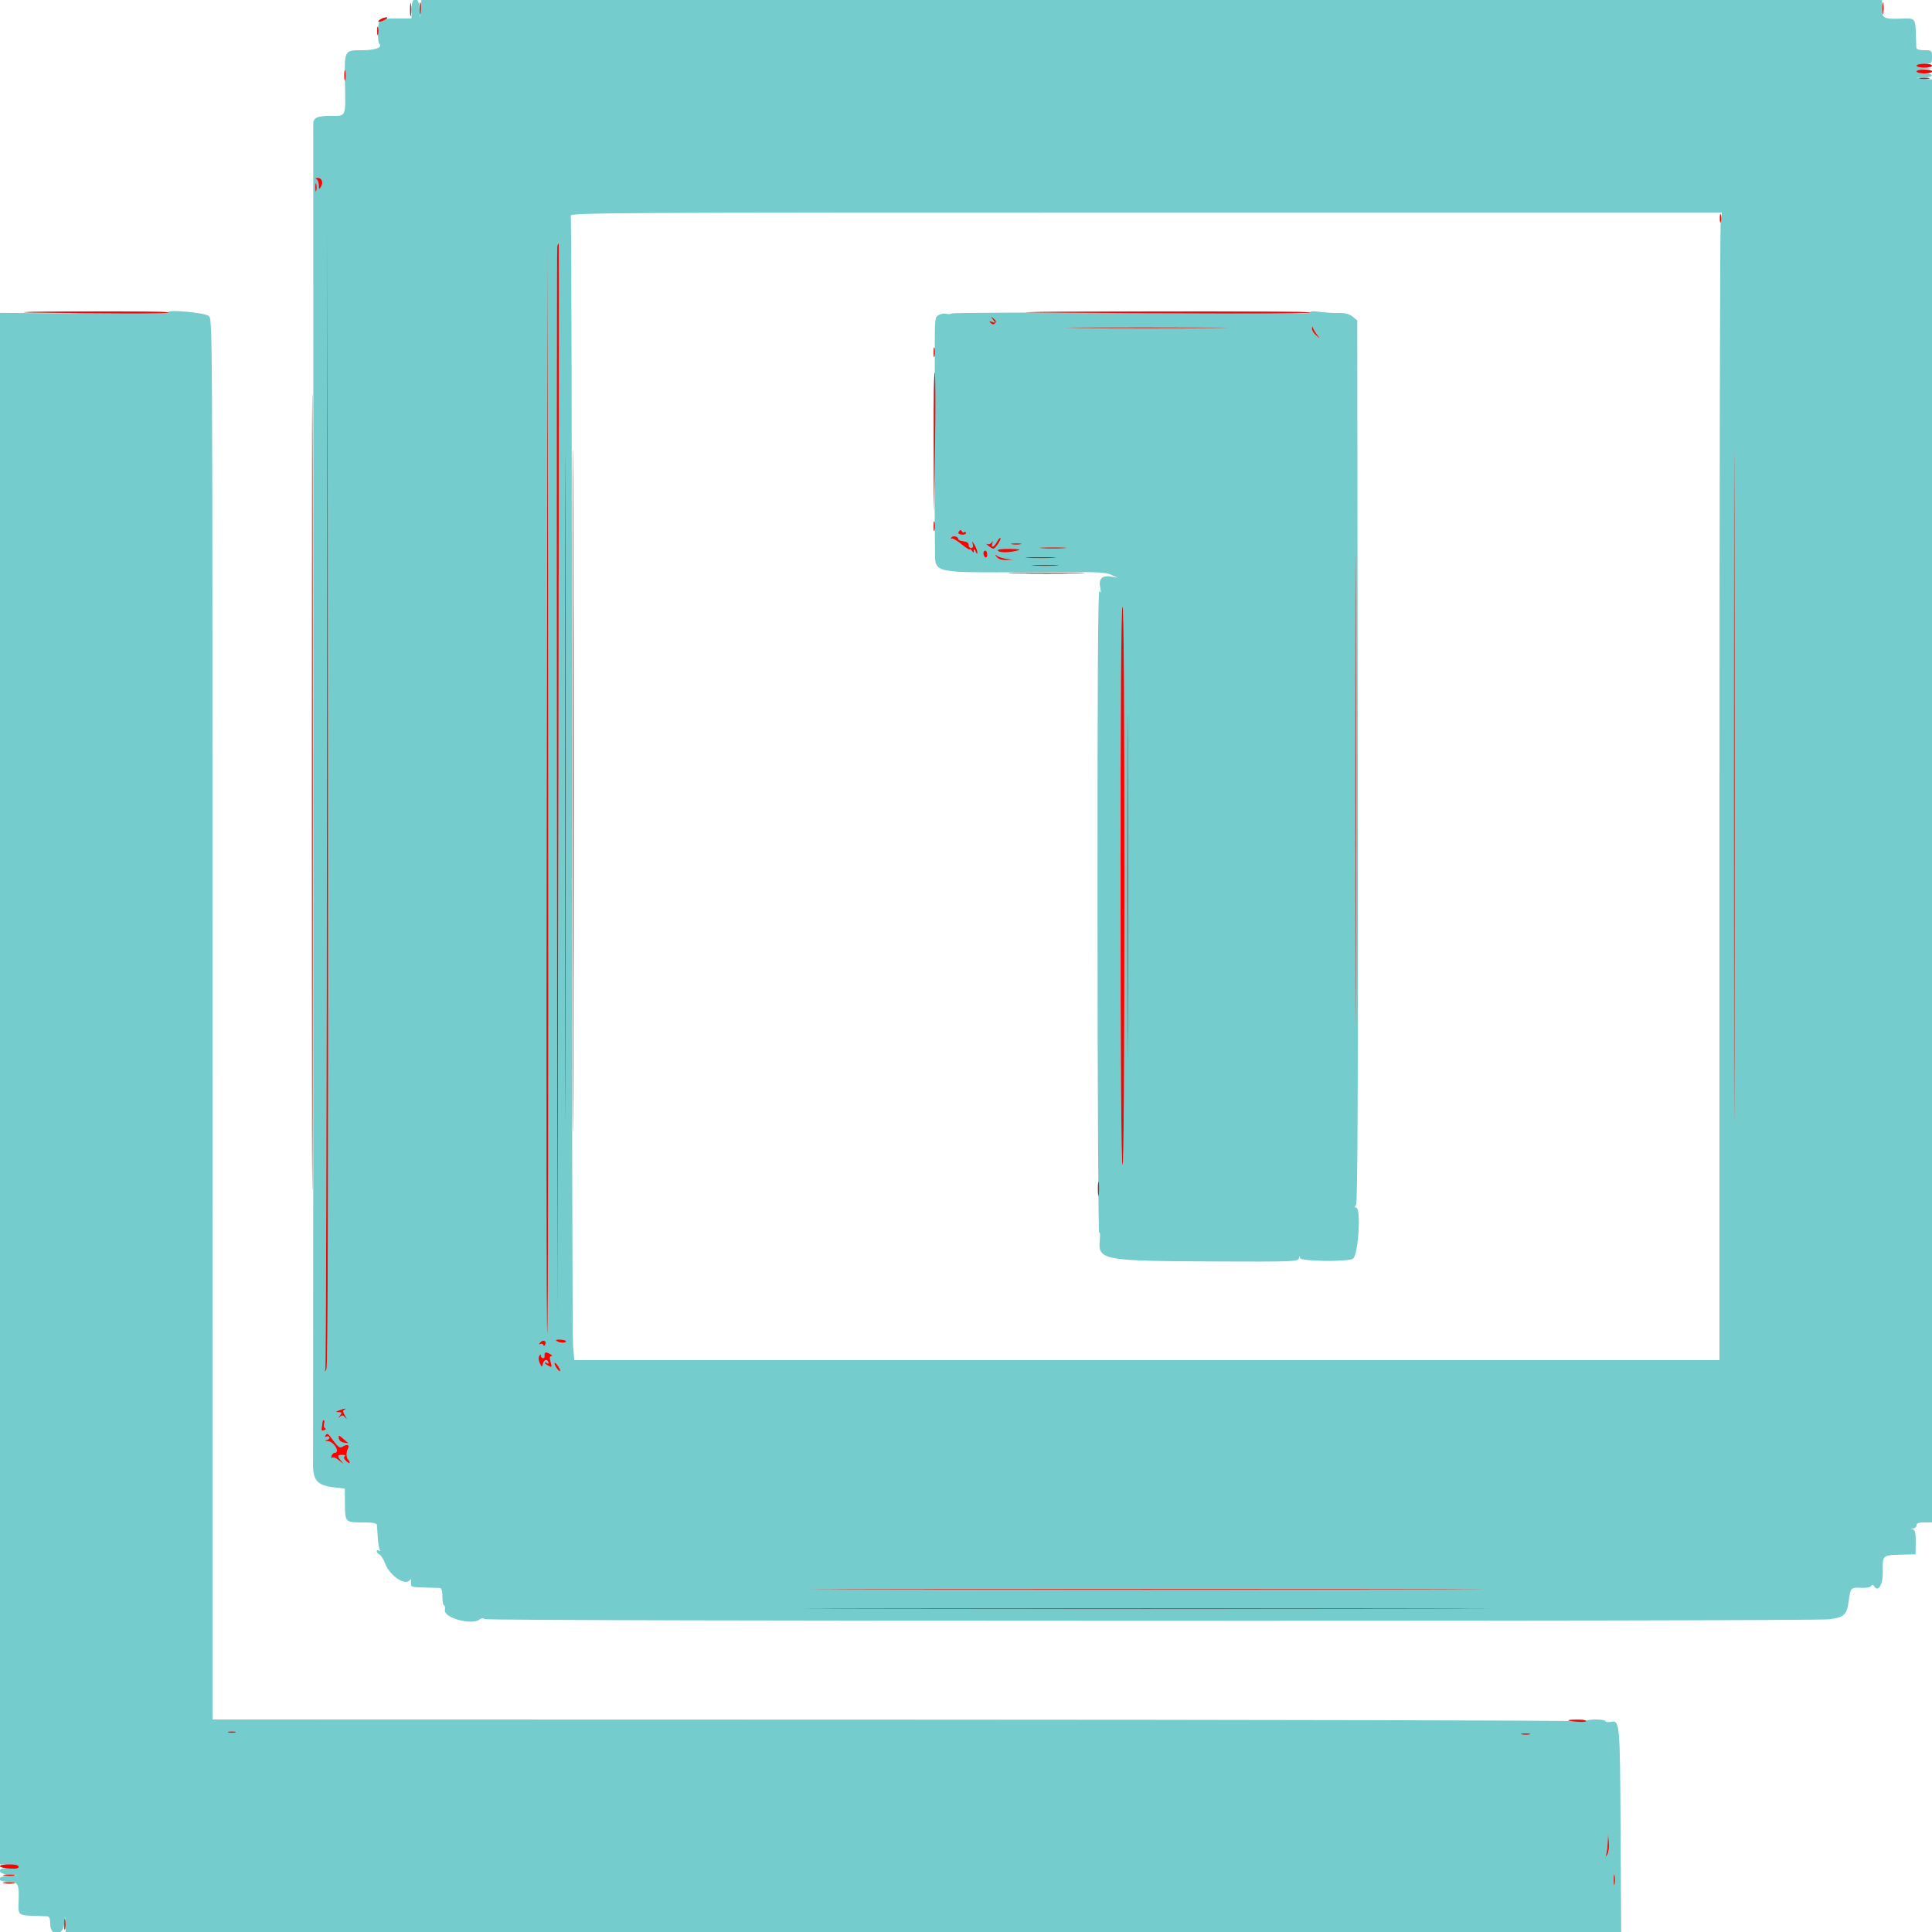 <svg id="svg" version="1.1" xmlns="http://www.w3.org/2000/svg" xmlns:xlink="http://www.w3.org/1999/xlink" width="400" height="400" viewBox="0, 0, 400,400"><g id="svgg"><path id="path0" d="M85.200 1.913 L 85.200 3.827 82.033 3.813 C 80.137 3.805,78.893 3.960,78.933 4.200 C 78.970 4.420,78.817 4.569,78.592 4.531 C 78.155 4.457,78.110 8.643,78.543 9.076 C 79.285 9.818,77.712 10.400,74.965 10.400 C 71.256 10.400,71.296 10.323,71.424 17.200 C 71.557 24.377,71.723 24.000,68.422 24.000 C 65.570 24.000,64.823 24.380,64.854 25.818 C 64.897 27.831,64.861 301.184,64.818 302.498 C 64.686 306.462,65.538 307.522,69.196 307.946 L 71.392 308.200 71.410 311.200 C 71.433 315.161,71.468 315.200,75.024 315.200 C 77.116 315.200,78.012 315.349,78.042 315.700 C 78.065 315.975,78.140 317.138,78.209 318.285 C 78.278 319.432,78.467 320.585,78.629 320.847 C 78.815 321.148,78.753 321.218,78.462 321.038 C 78.208 320.881,78.000 320.949,78.000 321.189 C 78.000 321.429,78.250 321.721,78.555 321.838 C 78.861 321.955,79.407 322.828,79.770 323.777 C 80.738 326.311,84.006 328.442,84.875 327.105 C 85.084 326.783,85.166 326.962,85.101 327.600 C 85.003 328.575,85.070 328.602,87.800 328.674 C 89.340 328.715,90.825 328.760,91.100 328.774 C 91.422 328.791,91.600 329.440,91.600 330.600 C 91.600 331.590,91.755 332.400,91.945 332.400 C 92.134 332.400,92.210 332.816,92.112 333.324 C 91.799 334.961,97.741 336.577,99.304 335.279 C 99.638 335.003,100.039 334.980,100.413 335.218 C 101.129 335.673,375.029 335.707,378.714 335.253 C 381.799 334.873,382.369 334.339,382.759 331.460 C 383.135 328.690,383.194 328.629,385.374 328.742 C 386.362 328.793,387.256 328.632,387.416 328.374 C 387.627 328.032,387.777 328.039,387.999 328.399 C 388.848 329.772,389.860 328.106,389.811 325.416 C 389.748 321.980,389.740 321.988,393.432 321.887 L 396.600 321.800 396.629 319.316 C 396.651 317.378,396.519 316.794,396.029 316.662 C 395.516 316.524,395.529 316.484,396.100 316.446 C 396.485 316.421,396.800 316.130,396.800 315.800 C 396.800 315.367,397.244 315.200,398.400 315.200 L 400.000 315.200 400.000 165.823 L 400.000 16.446 398.300 16.293 L 396.600 16.140 398.300 16.070 C 400.456 15.981,400.546 15.200,398.400 15.200 C 396.267 15.200,396.346 14.487,398.500 14.293 L 400.200 14.140 398.500 14.070 C 396.344 13.981,396.254 13.200,398.400 13.200 C 399.962 13.200,400.000 13.167,400.000 11.800 C 400.000 10.433,399.962 10.400,398.400 10.400 C 397.410 10.400,396.783 10.209,396.756 9.900 C 396.732 9.625,396.687 8.320,396.656 7.000 C 396.582 3.893,396.446 3.735,393.923 3.842 C 390.038 4.007,389.600 3.796,389.600 1.768 L 389.600 0.000 238.422 0.000 L 87.244 0.000 87.094 1.900 L 86.944 3.800 86.872 1.900 C 86.764 -0.960,85.200 -0.947,85.200 1.913 M66.646 37.376 C 66.768 37.692,66.677 38.277,66.446 38.676 C 66.074 39.314,66.023 39.274,66.012 38.333 C 66.005 37.747,65.775 37.176,65.500 37.065 C 65.206 36.946,65.294 36.850,65.713 36.832 C 66.104 36.814,66.525 37.059,66.646 37.376 M65.476 39.500 C 65.375 39.885,65.293 39.570,65.293 38.800 C 65.293 38.030,65.375 37.715,65.476 38.100 C 65.576 38.485,65.576 39.115,65.476 39.500 M356.254 45.856 C 356.114 46.877,356.000 100.337,356.000 164.656 L 356.000 281.600 237.457 281.600 L 118.915 281.600 118.651 278.759 C 118.506 277.197,118.396 224.038,118.407 160.627 C 118.418 97.217,118.311 45.035,118.171 44.668 C 117.932 44.045,125.966 44.000,237.212 44.000 L 356.509 44.000 356.254 45.856 M67.570 283.534 C 67.185 284.129,67.164 284.122,67.370 283.467 C 67.496 283.064,67.645 229.064,67.699 163.467 L 67.799 44.200 67.900 163.534 C 67.972 248.271,67.876 283.062,67.570 283.534 M113.301 276.059 C 113.135 276.225,113.090 225.474,113.200 163.280 L 113.400 50.200 113.501 162.979 C 113.556 225.008,113.466 275.894,113.301 276.059 M115.600 162.700 L 115.400 275.000 115.298 163.200 C 115.206 63.214,115.250 50.400,115.687 50.400 C 115.749 50.400,115.710 100.935,115.600 162.700 M117.100 218.900 C 117.043 249.755,116.997 224.510,116.997 162.800 C 116.997 101.090,117.043 75.845,117.100 106.700 C 117.157 137.555,117.157 188.045,117.100 218.900 M359.100 218.900 C 359.043 249.755,358.997 224.510,358.997 162.800 C 358.997 101.090,359.043 75.845,359.100 106.700 C 359.157 137.555,359.157 188.045,359.100 218.900 M34.899 64.637 C 35.033 64.853,28.021 64.956,17.562 64.892 L 0.000 64.784 0.000 225.392 L 0.000 386.000 1.933 386.000 C 3.213 386.000,3.867 386.169,3.867 386.500 C 3.868 386.850,3.288 386.958,1.934 386.861 C 0.398 386.751,0.000 386.850,0.000 387.339 C 0.000 387.787,0.520 387.997,1.900 388.106 L 3.800 388.256 1.900 388.328 C -0.725 388.427,-0.846 389.600,1.768 389.600 C 3.796 389.600,4.007 390.038,3.842 393.923 C 3.736 396.429,3.896 396.571,6.900 396.644 C 8.165 396.675,9.470 396.723,9.800 396.750 C 10.225 396.785,10.400 397.267,10.400 398.400 C 10.400 400.972,13.075 400.880,13.307 398.300 L 13.460 396.600 13.530 398.300 L 13.600 400.000 174.626 400.000 L 335.653 400.000 335.526 378.861 C 335.390 356.043,335.397 356.116,333.324 356.512 C 332.816 356.610,332.400 356.534,332.400 356.345 C 332.400 356.155,331.500 356.000,330.400 356.000 C 329.300 356.000,328.400 356.144,328.400 356.321 C 328.400 356.498,327.365 356.513,326.100 356.355 C 324.835 356.197,260.845 356.052,183.900 356.034 L 44.000 356.000 43.993 214.300 C 43.986 61.510,44.013 66.241,43.168 65.397 C 42.525 64.754,34.516 64.018,34.899 64.637 M197.061 64.891 C 196.808 65.051,196.292 65.086,195.915 64.969 C 195.538 64.852,194.869 64.949,194.428 65.185 C 193.546 65.657,193.540 65.704,193.536 72.600 C 193.535 75.020,193.523 83.390,193.511 91.200 C 193.490 103.672,193.504 108.139,193.580 114.584 C 193.628 118.630,193.431 118.591,212.800 118.454 C 226.513 118.357,228.785 118.426,230.000 118.975 L 231.400 119.607 229.974 119.373 C 228.148 119.073,227.425 119.838,227.789 121.684 C 227.984 122.671,227.943 122.850,227.624 122.400 C 227.324 121.976,227.207 141.442,227.225 188.783 C 227.239 225.624,227.394 255.533,227.570 255.249 C 227.745 254.965,227.805 255.604,227.703 256.670 C 227.294 260.924,228.108 261.077,251.667 261.172 C 267.799 261.237,268.744 261.201,268.920 260.520 C 269.072 259.935,269.116 259.922,269.154 260.451 C 269.203 261.143,278.548 261.302,280.061 260.636 C 281.220 260.125,281.877 250.000,280.751 250.000 C 280.422 250.000,280.423 249.854,280.756 249.453 C 281.093 249.047,281.183 225.273,281.105 157.618 L 281.000 66.329 280.035 65.548 C 279.363 65.004,278.512 64.781,277.235 64.813 C 276.226 64.839,274.427 64.728,273.237 64.567 C 271.963 64.394,271.167 64.423,271.300 64.637 C 271.432 64.849,269.500 64.960,266.663 64.903 C 253.720 64.646,197.466 64.636,197.061 64.891 M206.017 66.943 C 205.728 67.232,205.447 67.206,205.100 66.856 C 204.699 66.452,204.758 66.412,205.400 66.651 C 206.139 66.927,206.154 66.891,205.600 66.175 C 205.042 65.454,205.050 65.439,205.717 65.963 C 206.214 66.354,206.306 66.654,206.017 66.943 M251.129 67.900 C 243.720 67.961,231.480 67.961,223.929 67.900 C 216.378 67.839,222.440 67.789,237.400 67.789 C 252.360 67.789,258.538 67.839,251.129 67.900 M272.752 69.400 C 273.394 70.193,273.392 70.194,272.500 69.438 C 272.005 69.019,271.614 68.389,271.632 68.038 C 271.658 67.496,271.697 67.491,271.884 68.000 C 272.005 68.330,272.396 68.960,272.752 69.400 M280.700 202.900 C 280.643 224.515,280.596 206.830,280.596 163.600 C 280.596 120.370,280.643 102.685,280.700 124.300 C 280.757 145.915,280.757 181.285,280.700 202.900 M199.634 110.179 C 199.835 110.055,200.000 110.132,200.000 110.352 C 200.000 110.571,199.640 110.723,199.200 110.690 C 198.367 110.627,198.194 110.339,198.692 109.842 C 198.852 109.681,199.047 109.742,199.126 109.977 C 199.204 110.213,199.433 110.303,199.634 110.179 M198.400 111.616 C 198.400 111.798,198.895 112.004,199.500 112.073 C 200.208 112.155,200.584 112.425,200.556 112.833 C 200.531 113.182,200.759 113.467,201.061 113.467 C 201.423 113.467,201.536 113.182,201.389 112.633 C 201.208 111.957,201.280 111.988,201.769 112.800 C 202.101 113.350,202.365 114.070,202.358 114.400 C 202.349 114.790,202.223 114.719,202.000 114.200 C 201.768 113.661,201.645 113.596,201.622 114.000 C 201.592 114.533,201.545 114.533,201.200 114.000 C 200.987 113.670,200.809 113.557,200.806 113.748 C 200.803 113.940,200.013 113.452,199.051 112.663 C 198.090 111.875,197.161 111.359,196.987 111.515 C 196.814 111.672,196.796 111.583,196.949 111.317 C 197.240 110.810,198.400 111.049,198.400 111.616 M206.645 112.588 C 205.869 113.771,205.621 113.817,204.576 112.970 C 204.149 112.624,204.045 112.467,204.345 112.622 C 204.644 112.776,205.066 112.654,205.282 112.351 C 205.587 111.924,205.625 111.958,205.450 112.500 C 205.111 113.554,205.790 113.340,206.400 112.201 C 206.694 111.651,207.019 111.285,207.121 111.388 C 207.224 111.491,207.010 112.031,206.645 112.588 M211.300 112.682 C 210.805 112.778,209.995 112.778,209.500 112.682 C 209.005 112.587,209.410 112.509,210.400 112.509 C 211.390 112.509,211.795 112.587,211.300 112.682 M220.300 113.496 C 219.035 113.575,216.965 113.575,215.700 113.496 C 214.435 113.416,215.470 113.351,218.000 113.351 C 220.530 113.351,221.565 113.416,220.300 113.496 M210.600 114.000 C 208.816 114.454,206.881 114.454,206.600 114.000 C 206.443 113.747,207.351 113.617,209.076 113.647 C 211.174 113.684,211.524 113.765,210.600 114.000 M204.400 114.824 C 204.400 115.277,204.220 115.536,204.000 115.400 C 203.780 115.264,203.600 114.893,203.600 114.576 C 203.600 114.259,203.780 114.000,204.000 114.000 C 204.220 114.000,204.400 114.371,204.400 114.824 M208.402 115.703 L 209.800 115.872 208.349 115.936 C 207.385 115.979,206.714 115.765,206.349 115.300 C 205.871 114.690,205.878 114.660,206.402 115.067 C 206.732 115.324,207.632 115.611,208.402 115.703 M218.117 115.496 C 216.751 115.574,214.411 115.574,212.917 115.497 C 211.422 115.420,212.540 115.356,215.400 115.355 C 218.260 115.355,219.482 115.418,218.117 115.496 M218.700 117.096 C 217.435 117.175,215.365 117.175,214.100 117.096 C 212.835 117.016,213.870 116.951,216.400 116.951 C 218.930 116.951,219.965 117.016,218.700 117.096 M232.794 183.700 C 232.790 221.358,232.651 241.589,232.400 241.200 C 231.858 240.361,231.858 125.600,232.400 125.600 C 232.665 125.600,232.798 145.229,232.794 183.700 M233.500 212.269 C 233.442 228.291,233.395 215.300,233.395 183.400 C 233.395 151.500,233.442 138.391,233.500 154.269 C 233.558 170.146,233.558 196.246,233.500 212.269 M117.199 277.700 C 117.200 278.104,115.930 278.070,115.267 277.650 C 114.915 277.426,115.152 277.326,115.966 277.356 C 116.644 277.380,117.199 277.535,117.199 277.700 M112.914 278.280 C 112.749 278.709,112.594 278.782,112.492 278.477 C 112.404 278.212,112.139 278.114,111.904 278.259 C 111.651 278.416,111.593 278.335,111.762 278.062 C 112.225 277.313,113.213 277.500,112.914 278.280 M114.000 280.400 C 114.353 280.628,114.406 280.790,114.128 280.794 C 113.794 280.798,113.756 281.151,114.000 281.999 C 114.316 283.102,114.282 283.165,113.572 282.785 C 113.147 282.558,112.800 282.278,112.800 282.162 C 112.800 282.047,113.003 282.078,113.252 282.232 C 113.511 282.392,113.635 282.304,113.542 282.026 C 113.289 281.268,112.621 281.467,112.400 282.366 C 112.209 283.142,112.180 283.136,111.754 282.225 C 111.497 281.675,111.452 281.044,111.648 280.736 C 111.901 280.336,111.989 280.327,111.994 280.700 C 111.997 280.975,112.180 281.200,112.400 281.200 C 112.620 281.200,112.779 281.065,112.753 280.900 C 112.600 279.935,113.020 279.767,114.000 280.400 M115.975 283.800 C 115.975 284.020,115.710 283.851,115.387 283.424 C 115.064 282.996,114.800 282.467,114.800 282.247 C 114.800 282.027,115.064 282.196,115.387 282.624 C 115.710 283.051,115.975 283.580,115.975 283.800 M71.310 291.861 C 70.941 292.011,70.976 292.323,71.453 293.130 C 71.890 293.871,71.907 293.989,71.508 293.514 C 71.050 292.969,70.820 292.928,70.385 293.314 C 69.925 293.723,69.922 293.689,70.368 293.100 C 70.826 292.495,70.797 292.396,70.149 292.372 C 69.320 292.341,70.530 291.652,71.400 291.660 C 71.620 291.662,71.580 291.752,71.310 291.861 M67.089 294.781 C 66.977 295.210,67.082 295.627,67.322 295.707 C 67.563 295.788,67.471 295.964,67.119 296.099 C 66.667 296.272,66.517 296.147,66.609 295.672 C 66.680 295.303,66.753 294.775,66.769 294.500 C 66.786 294.225,66.911 294.000,67.047 294.000 C 67.182 294.000,67.201 294.351,67.089 294.781 M69.087 298.372 C 69.948 299.543,70.391 299.851,70.822 299.578 C 71.841 298.933,72.474 299.115,72.039 299.927 C 71.624 300.702,71.663 301.797,72.122 302.255 C 72.275 302.408,72.400 302.683,72.400 302.867 C 72.400 303.050,72.075 302.885,71.678 302.500 C 71.206 302.043,71.102 301.698,71.378 301.506 C 71.613 301.343,71.401 301.210,70.900 301.206 C 69.818 301.199,69.777 301.471,70.697 302.569 C 71.240 303.216,71.158 303.191,70.327 302.458 C 69.740 301.940,69.068 301.634,68.834 301.779 C 68.574 301.939,68.502 301.800,68.647 301.421 C 68.778 301.079,69.046 300.800,69.243 300.800 C 70.534 300.800,69.155 298.429,67.820 298.354 C 67.138 298.315,67.119 298.276,67.705 298.123 C 68.093 298.022,68.305 297.770,68.177 297.563 C 68.049 297.356,67.749 297.308,67.511 297.455 C 67.251 297.615,67.191 297.537,67.362 297.262 C 67.768 296.605,67.806 296.630,69.087 298.372 M71.210 298.008 L 72.142 298.817 71.204 298.673 C 70.688 298.595,70.222 298.231,70.168 297.865 C 70.045 297.025,70.082 297.031,71.210 298.008 M293.932 329.100 C 262.985 329.157,212.225 329.157,181.132 329.100 C 150.040 329.043,175.360 328.997,237.400 328.997 C 299.440 328.997,324.880 329.043,293.932 329.100 M294.868 333.100 C 263.115 333.156,211.275 333.156,179.668 333.100 C 148.060 333.043,174.040 332.997,237.400 332.997 C 300.760 332.997,326.620 333.043,294.868 333.100 M48.700 358.676 C 48.315 358.776,47.685 358.776,47.300 358.676 C 46.915 358.575,47.230 358.493,48.000 358.493 C 48.770 358.493,49.085 358.575,48.700 358.676 M316.705 359.075 C 316.322 359.175,315.602 359.179,315.105 359.083 C 314.607 358.987,314.920 358.905,315.800 358.901 C 316.680 358.896,317.087 358.975,316.705 359.075 M332.793 383.895 C 332.367 384.557,332.353 384.556,332.570 383.867 C 332.696 383.464,332.831 382.384,332.870 381.467 L 332.940 379.800 333.093 381.495 C 333.177 382.427,333.042 383.507,332.793 383.895 M334.282 390.100 C 334.187 390.595,334.109 390.190,334.109 389.200 C 334.109 388.210,334.187 387.805,334.282 388.300 C 334.378 388.795,334.378 389.605,334.282 390.100 " stroke="none" fill="#74cccc" fill-rule="evenodd"></path><path id="path1" d="M84.920 2.000 C 84.920 3.210,84.995 3.705,85.087 3.100 C 85.178 2.495,85.178 1.505,85.087 0.900 C 84.995 0.295,84.920 0.790,84.920 2.000 M86.914 1.800 C 86.917 2.900,86.995 3.303,87.087 2.695 C 87.179 2.086,87.177 1.186,87.082 0.695 C 86.987 0.203,86.911 0.700,86.914 1.800 M389.714 1.800 C 389.717 2.900,389.795 3.303,389.887 2.695 C 389.979 2.086,389.977 1.186,389.882 0.695 C 389.787 0.203,389.711 0.700,389.714 1.800 M78.812 3.984 C 77.859 4.587,78.509 4.714,79.600 4.139 C 80.151 3.848,80.331 3.612,80.000 3.612 C 79.670 3.612,79.135 3.780,78.812 3.984 M78.093 6.400 C 78.093 7.170,78.175 7.485,78.276 7.100 C 78.376 6.715,78.376 6.085,78.276 5.700 C 78.175 5.315,78.093 5.630,78.093 6.400 M396.800 13.600 C 396.800 13.820,397.520 14.000,398.400 14.000 C 399.280 14.000,400.000 13.820,400.000 13.600 C 400.000 13.380,399.280 13.200,398.400 13.200 C 397.520 13.200,396.800 13.380,396.800 13.600 M71.309 15.600 C 71.309 16.590,71.387 16.995,71.482 16.500 C 71.578 16.005,71.578 15.195,71.482 14.700 C 71.387 14.205,71.309 14.610,71.309 15.600 M396.800 14.800 C 396.800 15.020,397.520 15.200,398.400 15.200 C 399.280 15.200,400.000 15.020,400.000 14.800 C 400.000 14.580,399.280 14.400,398.400 14.400 C 397.520 14.400,396.800 14.580,396.800 14.800 M397.500 16.282 C 397.995 16.378,398.805 16.378,399.300 16.282 C 399.795 16.187,399.390 16.109,398.400 16.109 C 397.410 16.109,397.005 16.187,397.500 16.282 M64.598 164.000 C 64.598 237.370,64.644 267.385,64.700 230.700 C 64.756 194.015,64.756 133.985,64.700 97.300 C 64.644 60.615,64.598 90.630,64.598 164.000 M65.500 37.065 C 65.775 37.176,66.005 37.747,66.012 38.333 C 66.023 39.274,66.074 39.314,66.446 38.676 C 66.993 37.735,66.618 36.791,65.713 36.832 C 65.294 36.850,65.206 36.946,65.500 37.065 M65.293 38.800 C 65.293 39.570,65.375 39.885,65.476 39.500 C 65.576 39.115,65.576 38.485,65.476 38.100 C 65.375 37.715,65.293 38.030,65.293 38.800 M356.093 45.200 C 356.093 45.970,356.175 46.285,356.276 45.900 C 356.376 45.515,356.376 44.885,356.276 44.500 C 356.175 44.115,356.093 44.430,356.093 45.200 M67.699 163.467 C 67.645 229.064,67.496 283.064,67.370 283.467 C 67.164 284.122,67.185 284.129,67.570 283.534 C 67.876 283.062,67.972 248.271,67.900 163.534 L 67.799 44.200 67.699 163.467 M118.597 163.800 C 118.597 226.720,118.643 252.400,118.700 220.868 C 118.756 189.335,118.756 137.855,118.700 106.468 C 118.643 75.080,118.597 100.880,118.597 163.800 M113.200 163.280 C 113.090 225.474,113.135 276.225,113.301 276.059 C 113.466 275.894,113.556 225.008,113.501 162.979 L 113.400 50.200 113.200 163.280 M115.385 50.900 C 115.281 51.175,115.241 101.710,115.298 163.200 L 115.400 275.000 115.600 162.700 C 115.710 100.935,115.749 50.400,115.687 50.400 C 115.626 50.400,115.489 50.625,115.385 50.900 M116.997 162.800 C 116.997 224.510,117.043 249.755,117.100 218.900 C 117.157 188.045,117.157 137.555,117.100 106.700 C 117.043 75.845,116.997 101.090,116.997 162.800 M358.997 162.800 C 358.997 224.510,359.043 249.755,359.100 218.900 C 359.157 188.045,359.157 137.555,359.100 106.700 C 359.043 75.845,358.997 101.090,358.997 162.800 M6.000 64.688 C 21.809 64.967,35.107 64.973,34.939 64.700 C 34.836 64.535,26.888 64.440,17.276 64.489 C 7.664 64.538,2.590 64.627,6.000 64.688 M214.600 64.694 C 247.034 64.969,271.506 64.972,271.338 64.700 C 271.236 64.535,255.638 64.442,236.676 64.494 C 217.714 64.546,207.780 64.636,214.600 64.694 M205.600 66.175 C 206.154 66.891,206.139 66.927,205.400 66.651 C 204.758 66.412,204.699 66.452,205.100 66.856 C 205.447 67.206,205.728 67.232,206.017 66.943 C 206.306 66.654,206.214 66.354,205.717 65.963 C 205.050 65.439,205.042 65.454,205.600 66.175 M223.929 67.900 C 231.480 67.961,243.720 67.961,251.129 67.900 C 258.538 67.839,252.360 67.789,237.400 67.789 C 222.440 67.789,216.378 67.839,223.929 67.900 M271.632 68.038 C 271.614 68.389,272.005 69.019,272.500 69.438 C 273.392 70.194,273.394 70.193,272.752 69.400 C 272.396 68.960,272.005 68.330,271.884 68.000 C 271.697 67.491,271.658 67.496,271.632 68.038 M193.301 73.000 C 193.305 73.880,193.387 74.193,193.483 73.695 C 193.579 73.198,193.575 72.478,193.475 72.095 C 193.375 71.713,193.296 72.120,193.301 73.000 M193.324 91.000 L 193.379 105.800 193.590 92.000 C 193.705 84.410,193.680 77.750,193.534 77.200 C 193.388 76.650,193.294 82.860,193.324 91.000 M280.596 163.600 C 280.596 206.830,280.643 224.515,280.700 202.900 C 280.757 181.285,280.757 145.915,280.700 124.300 C 280.643 102.685,280.596 120.370,280.596 163.600 M193.301 109.000 C 193.305 109.880,193.387 110.193,193.483 109.695 C 193.579 109.198,193.575 108.478,193.475 108.095 C 193.375 107.713,193.296 108.120,193.301 109.000 M198.692 109.842 C 198.194 110.339,198.367 110.627,199.200 110.690 C 199.640 110.723,200.000 110.571,200.000 110.352 C 200.000 110.132,199.835 110.055,199.634 110.179 C 199.433 110.303,199.204 110.213,199.126 109.977 C 199.047 109.742,198.852 109.681,198.692 109.842 M196.949 111.317 C 196.796 111.583,196.814 111.672,196.987 111.515 C 197.161 111.359,198.090 111.875,199.051 112.663 C 200.013 113.452,200.803 113.940,200.806 113.748 C 200.809 113.557,200.987 113.670,201.200 114.000 C 201.545 114.533,201.592 114.533,201.622 114.000 C 201.645 113.596,201.768 113.661,202.000 114.200 C 202.223 114.719,202.349 114.790,202.358 114.400 C 202.365 114.070,202.101 113.350,201.769 112.800 C 201.280 111.988,201.208 111.957,201.389 112.633 C 201.536 113.182,201.423 113.467,201.061 113.467 C 200.759 113.467,200.531 113.182,200.556 112.833 C 200.584 112.425,200.208 112.155,199.500 112.073 C 198.895 112.004,198.400 111.798,198.400 111.616 C 198.400 111.049,197.240 110.810,196.949 111.317 M206.400 112.201 C 205.790 113.340,205.111 113.554,205.450 112.500 C 205.625 111.958,205.587 111.924,205.282 112.351 C 205.066 112.654,204.644 112.776,204.345 112.622 C 204.045 112.467,204.149 112.624,204.576 112.970 C 205.004 113.317,205.494 113.600,205.667 113.600 C 206.074 113.600,207.367 111.634,207.121 111.388 C 207.019 111.285,206.694 111.651,206.400 112.201 M209.500 112.682 C 209.995 112.778,210.805 112.778,211.300 112.682 C 211.795 112.587,211.390 112.509,210.400 112.509 C 209.410 112.509,209.005 112.587,209.500 112.682 M215.700 113.496 C 216.965 113.575,219.035 113.575,220.300 113.496 C 221.565 113.416,220.530 113.351,218.000 113.351 C 215.470 113.351,214.435 113.416,215.700 113.496 M206.600 114.000 C 206.881 114.454,208.816 114.454,210.600 114.000 C 211.524 113.765,211.174 113.684,209.076 113.647 C 207.351 113.617,206.443 113.747,206.600 114.000 M203.600 114.576 C 203.600 114.893,203.780 115.264,204.000 115.400 C 204.220 115.536,204.400 115.277,204.400 114.824 C 204.400 114.371,204.220 114.000,204.000 114.000 C 203.780 114.000,203.600 114.259,203.600 114.576 M206.349 115.300 C 206.714 115.765,207.385 115.979,208.349 115.936 L 209.800 115.872 208.402 115.703 C 207.632 115.611,206.732 115.324,206.402 115.067 C 205.878 114.660,205.871 114.690,206.349 115.300 M212.917 115.497 C 214.411 115.574,216.751 115.574,218.117 115.496 C 219.482 115.418,218.260 115.355,215.400 115.355 C 212.540 115.356,211.422 115.420,212.917 115.497 M214.100 117.096 C 215.365 117.175,217.435 117.175,218.700 117.096 C 219.965 117.016,218.930 116.951,216.400 116.951 C 213.870 116.951,212.835 117.016,214.100 117.096 M210.325 118.699 C 213.914 118.766,219.674 118.766,223.125 118.699 C 226.576 118.633,223.640 118.578,216.600 118.578 C 209.560 118.579,206.736 118.633,210.325 118.699 M232.006 183.100 C 232.010 219.532,232.154 240.820,232.400 241.200 C 232.651 241.589,232.790 221.358,232.794 183.700 C 232.798 145.229,232.665 125.600,232.400 125.600 C 232.135 125.600,232.002 145.029,232.006 183.100 M233.395 183.400 C 233.395 215.300,233.442 228.291,233.500 212.269 C 233.558 196.246,233.558 170.146,233.500 154.269 C 233.442 138.391,233.395 151.500,233.395 183.400 M227.324 246.200 C 227.326 247.520,227.401 248.012,227.490 247.293 C 227.579 246.574,227.577 245.494,227.486 244.893 C 227.395 244.292,227.322 244.880,227.324 246.200 M115.267 277.650 C 115.930 278.070,117.200 278.104,117.199 277.700 C 117.199 277.535,116.644 277.380,115.966 277.356 C 115.152 277.326,114.915 277.426,115.267 277.650 M111.762 278.062 C 111.593 278.335,111.651 278.416,111.904 278.259 C 112.139 278.114,112.404 278.212,112.492 278.477 C 112.594 278.782,112.749 278.709,112.914 278.280 C 113.213 277.500,112.225 277.313,111.762 278.062 M112.753 280.300 C 112.727 280.465,112.727 280.735,112.753 280.900 C 112.779 281.065,112.620 281.200,112.400 281.200 C 112.180 281.200,111.997 280.975,111.994 280.700 C 111.989 280.327,111.901 280.336,111.648 280.736 C 111.452 281.044,111.497 281.675,111.754 282.225 C 112.180 283.136,112.209 283.142,112.400 282.366 C 112.621 281.467,113.289 281.268,113.542 282.026 C 113.635 282.304,113.511 282.392,113.252 282.232 C 113.003 282.078,112.800 282.047,112.800 282.162 C 112.800 282.278,113.147 282.558,113.572 282.785 C 114.282 283.165,114.316 283.102,114.000 281.999 C 113.756 281.151,113.794 280.798,114.128 280.794 C 114.406 280.790,114.353 280.628,114.000 280.400 C 113.276 279.932,112.817 279.895,112.753 280.300 M114.800 282.247 C 114.800 282.467,115.064 282.996,115.387 283.424 C 115.710 283.851,115.975 284.020,115.975 283.800 C 115.975 283.580,115.710 283.051,115.387 282.624 C 115.064 282.196,114.800 282.027,114.800 282.247 M70.200 292.000 C 69.456 292.320,69.452 292.346,70.149 292.372 C 70.797 292.396,70.826 292.495,70.368 293.100 C 69.922 293.689,69.925 293.723,70.385 293.314 C 70.820 292.928,71.050 292.969,71.508 293.514 C 71.907 293.989,71.890 293.871,71.453 293.130 C 70.976 292.323,70.941 292.011,71.310 291.861 C 71.580 291.752,71.620 291.662,71.400 291.660 C 71.180 291.658,70.640 291.811,70.200 292.000 M66.769 294.500 C 66.753 294.775,66.680 295.303,66.609 295.672 C 66.517 296.147,66.667 296.272,67.119 296.099 C 67.471 295.964,67.563 295.788,67.322 295.707 C 67.082 295.627,66.977 295.210,67.089 294.781 C 67.201 294.351,67.182 294.000,67.047 294.000 C 66.911 294.000,66.786 294.225,66.769 294.500 M67.362 297.262 C 67.191 297.537,67.251 297.615,67.511 297.455 C 67.749 297.308,68.049 297.356,68.177 297.563 C 68.305 297.770,68.093 298.022,67.705 298.123 C 67.119 298.276,67.138 298.315,67.820 298.354 C 69.155 298.429,70.534 300.800,69.243 300.800 C 69.046 300.800,68.778 301.079,68.647 301.421 C 68.502 301.800,68.574 301.939,68.834 301.779 C 69.068 301.634,69.740 301.940,70.327 302.458 C 71.158 303.191,71.240 303.216,70.697 302.569 C 69.777 301.471,69.818 301.199,70.900 301.206 C 71.401 301.210,71.613 301.343,71.378 301.506 C 71.102 301.698,71.206 302.043,71.678 302.500 C 72.075 302.885,72.400 303.050,72.400 302.867 C 72.400 302.683,72.275 302.408,72.122 302.255 C 71.663 301.797,71.624 300.702,72.039 299.927 C 72.474 299.115,71.841 298.933,70.822 299.578 C 70.391 299.851,69.948 299.543,69.087 298.372 C 67.806 296.630,67.768 296.605,67.362 297.262 M70.168 297.865 C 70.222 298.231,70.688 298.595,71.204 298.673 L 72.142 298.817 71.210 298.008 C 70.082 297.031,70.045 297.025,70.168 297.865 M181.132 329.100 C 212.225 329.157,262.985 329.157,293.932 329.100 C 324.880 329.043,299.440 328.997,237.400 328.997 C 175.360 328.997,150.040 329.043,181.132 329.100 M179.668 333.100 C 211.275 333.156,263.115 333.156,294.868 333.100 C 326.620 333.043,300.760 332.997,237.400 332.997 C 174.040 332.997,148.060 333.043,179.668 333.100 M324.800 356.223 C 326.315 356.553,328.400 356.609,328.400 356.320 C 328.400 356.144,327.455 356.021,326.300 356.046 C 325.145 356.072,324.470 356.152,324.800 356.223 M47.300 358.676 C 47.685 358.776,48.315 358.776,48.700 358.676 C 49.085 358.575,48.770 358.493,48.000 358.493 C 47.230 358.493,46.915 358.575,47.300 358.676 M315.105 359.083 C 315.602 359.179,316.322 359.175,316.705 359.075 C 317.087 358.975,316.680 358.896,315.800 358.901 C 314.920 358.905,314.607 358.987,315.105 359.083 M332.870 381.467 C 332.831 382.384,332.696 383.464,332.570 383.867 C 332.353 384.556,332.367 384.557,332.793 383.895 C 333.042 383.507,333.177 382.427,333.093 381.495 L 332.940 379.800 332.870 381.467 M0.000 386.361 C 0.000 386.560,0.870 386.785,1.934 386.861 C 3.288 386.958,3.868 386.850,3.867 386.500 C 3.867 386.169,3.213 386.000,1.933 386.000 C 0.870 386.000,0.000 386.163,0.000 386.361 M334.109 389.200 C 334.109 390.190,334.187 390.595,334.282 390.100 C 334.378 389.605,334.378 388.795,334.282 388.300 C 334.187 387.805,334.109 388.210,334.109 389.200 M0.905 388.287 C 1.514 388.379,2.414 388.377,2.905 388.282 C 3.397 388.187,2.900 388.111,1.800 388.114 C 0.700 388.117,0.297 388.195,0.905 388.287 M0.905 389.887 C 1.514 389.979,2.414 389.977,2.905 389.882 C 3.397 389.787,2.900 389.711,1.800 389.714 C 0.700 389.717,0.297 389.795,0.905 389.887 M13.309 398.400 C 13.309 399.390,13.387 399.795,13.482 399.300 C 13.578 398.805,13.578 397.995,13.482 397.500 C 13.387 397.005,13.309 397.410,13.309 398.400 " stroke="none" fill="#78cccc" fill-rule="evenodd"></path><path id="path2" d="M84.920 2.000 C 84.920 3.210,84.995 3.705,85.087 3.100 C 85.178 2.495,85.178 1.505,85.087 0.900 C 84.995 0.295,84.920 0.790,84.920 2.000 M86.914 1.800 C 86.917 2.900,86.995 3.303,87.087 2.695 C 87.179 2.086,87.177 1.186,87.082 0.695 C 86.987 0.203,86.911 0.700,86.914 1.800 M389.714 1.800 C 389.717 2.900,389.795 3.303,389.887 2.695 C 389.979 2.086,389.977 1.186,389.882 0.695 C 389.787 0.203,389.711 0.700,389.714 1.800 M78.812 3.984 C 77.859 4.587,78.509 4.714,79.600 4.139 C 80.151 3.848,80.331 3.612,80.000 3.612 C 79.670 3.612,79.135 3.780,78.812 3.984 M78.093 6.400 C 78.093 7.170,78.175 7.485,78.276 7.100 C 78.376 6.715,78.376 6.085,78.276 5.700 C 78.175 5.315,78.093 5.630,78.093 6.400 M396.800 13.600 C 396.800 13.820,397.520 14.000,398.400 14.000 C 399.280 14.000,400.000 13.820,400.000 13.600 C 400.000 13.380,399.280 13.200,398.400 13.200 C 397.520 13.200,396.800 13.380,396.800 13.600 M71.309 15.600 C 71.309 16.590,71.387 16.995,71.482 16.500 C 71.578 16.005,71.578 15.195,71.482 14.700 C 71.387 14.205,71.309 14.610,71.309 15.600 M396.800 14.800 C 396.800 15.020,397.520 15.200,398.400 15.200 C 399.280 15.200,400.000 15.020,400.000 14.800 C 400.000 14.580,399.280 14.400,398.400 14.400 C 397.520 14.400,396.800 14.580,396.800 14.800 M397.500 16.282 C 397.995 16.378,398.805 16.378,399.300 16.282 C 399.795 16.187,399.390 16.109,398.400 16.109 C 397.410 16.109,397.005 16.187,397.500 16.282 M64.598 164.000 C 64.598 237.370,64.644 267.385,64.700 230.700 C 64.756 194.015,64.756 133.985,64.700 97.300 C 64.644 60.615,64.598 90.630,64.598 164.000 M65.500 37.065 C 65.775 37.176,66.005 37.747,66.012 38.333 C 66.023 39.274,66.074 39.314,66.446 38.676 C 66.993 37.735,66.618 36.791,65.713 36.832 C 65.294 36.850,65.206 36.946,65.500 37.065 M65.293 38.800 C 65.293 39.570,65.375 39.885,65.476 39.500 C 65.576 39.115,65.576 38.485,65.476 38.100 C 65.375 37.715,65.293 38.030,65.293 38.800 M356.093 45.200 C 356.093 45.970,356.175 46.285,356.276 45.900 C 356.376 45.515,356.376 44.885,356.276 44.500 C 356.175 44.115,356.093 44.430,356.093 45.200 M67.699 163.467 C 67.645 229.064,67.496 283.064,67.370 283.467 C 67.164 284.122,67.185 284.129,67.570 283.534 C 67.876 283.062,67.972 248.271,67.900 163.534 L 67.799 44.200 67.699 163.467 M118.597 163.800 C 118.597 226.720,118.643 252.400,118.700 220.868 C 118.756 189.335,118.756 137.855,118.700 106.468 C 118.643 75.080,118.597 100.880,118.597 163.800 M113.200 163.280 C 113.090 225.474,113.135 276.225,113.301 276.059 C 113.466 275.894,113.556 225.008,113.501 162.979 L 113.400 50.200 113.200 163.280 M115.385 50.900 C 115.281 51.175,115.241 101.710,115.298 163.200 L 115.400 275.000 115.600 162.700 C 115.710 100.935,115.749 50.400,115.687 50.400 C 115.626 50.400,115.489 50.625,115.385 50.900 M116.997 162.800 C 116.997 224.510,117.043 249.755,117.100 218.900 C 117.157 188.045,117.157 137.555,117.100 106.700 C 117.043 75.845,116.997 101.090,116.997 162.800 M358.997 162.800 C 358.997 224.510,359.043 249.755,359.100 218.900 C 359.157 188.045,359.157 137.555,359.100 106.700 C 359.043 75.845,358.997 101.090,358.997 162.800 M6.000 64.688 C 21.809 64.967,35.107 64.973,34.939 64.700 C 34.836 64.535,26.888 64.440,17.276 64.489 C 7.664 64.538,2.590 64.627,6.000 64.688 M214.600 64.694 C 247.034 64.969,271.506 64.972,271.338 64.700 C 271.236 64.535,255.638 64.442,236.676 64.494 C 217.714 64.546,207.780 64.636,214.600 64.694 M205.600 66.175 C 206.154 66.891,206.139 66.927,205.400 66.651 C 204.758 66.412,204.699 66.452,205.100 66.856 C 205.447 67.206,205.728 67.232,206.017 66.943 C 206.306 66.654,206.214 66.354,205.717 65.963 C 205.050 65.439,205.042 65.454,205.600 66.175 M223.929 67.900 C 231.480 67.961,243.720 67.961,251.129 67.900 C 258.538 67.839,252.360 67.789,237.400 67.789 C 222.440 67.789,216.378 67.839,223.929 67.900 M271.632 68.038 C 271.614 68.389,272.005 69.019,272.500 69.438 C 273.392 70.194,273.394 70.193,272.752 69.400 C 272.396 68.960,272.005 68.330,271.884 68.000 C 271.697 67.491,271.658 67.496,271.632 68.038 M193.301 73.000 C 193.305 73.880,193.387 74.193,193.483 73.695 C 193.579 73.198,193.575 72.478,193.475 72.095 C 193.375 71.713,193.296 72.120,193.301 73.000 M193.324 91.000 L 193.379 105.800 193.590 92.000 C 193.705 84.410,193.680 77.750,193.534 77.200 C 193.388 76.650,193.294 82.860,193.324 91.000 M280.596 163.600 C 280.596 206.830,280.643 224.515,280.700 202.900 C 280.757 181.285,280.757 145.915,280.700 124.300 C 280.643 102.685,280.596 120.370,280.596 163.600 M193.301 109.000 C 193.305 109.880,193.387 110.193,193.483 109.695 C 193.579 109.198,193.575 108.478,193.475 108.095 C 193.375 107.713,193.296 108.120,193.301 109.000 M198.692 109.842 C 198.194 110.339,198.367 110.627,199.200 110.690 C 199.640 110.723,200.000 110.571,200.000 110.352 C 200.000 110.132,199.835 110.055,199.634 110.179 C 199.433 110.303,199.204 110.213,199.126 109.977 C 199.047 109.742,198.852 109.681,198.692 109.842 M196.949 111.317 C 196.796 111.583,196.814 111.672,196.987 111.515 C 197.161 111.359,198.090 111.875,199.051 112.663 C 200.013 113.452,200.803 113.940,200.806 113.748 C 200.809 113.557,200.987 113.670,201.200 114.000 C 201.545 114.533,201.592 114.533,201.622 114.000 C 201.645 113.596,201.768 113.661,202.000 114.200 C 202.223 114.719,202.349 114.790,202.358 114.400 C 202.365 114.070,202.101 113.350,201.769 112.800 C 201.280 111.988,201.208 111.957,201.389 112.633 C 201.536 113.182,201.423 113.467,201.061 113.467 C 200.759 113.467,200.531 113.182,200.556 112.833 C 200.584 112.425,200.208 112.155,199.500 112.073 C 198.895 112.004,198.400 111.798,198.400 111.616 C 198.400 111.049,197.240 110.810,196.949 111.317 M206.400 112.201 C 205.790 113.340,205.111 113.554,205.450 112.500 C 205.625 111.958,205.587 111.924,205.282 112.351 C 205.066 112.654,204.644 112.776,204.345 112.622 C 204.045 112.467,204.149 112.624,204.576 112.970 C 205.004 113.317,205.494 113.600,205.667 113.600 C 206.074 113.600,207.367 111.634,207.121 111.388 C 207.019 111.285,206.694 111.651,206.400 112.201 M209.500 112.682 C 209.995 112.778,210.805 112.778,211.300 112.682 C 211.795 112.587,211.390 112.509,210.400 112.509 C 209.410 112.509,209.005 112.587,209.500 112.682 M215.700 113.496 C 216.965 113.575,219.035 113.575,220.300 113.496 C 221.565 113.416,220.530 113.351,218.000 113.351 C 215.470 113.351,214.435 113.416,215.700 113.496 M206.600 114.000 C 206.881 114.454,208.816 114.454,210.600 114.000 C 211.524 113.765,211.174 113.684,209.076 113.647 C 207.351 113.617,206.443 113.747,206.600 114.000 M203.600 114.576 C 203.600 114.893,203.780 115.264,204.000 115.400 C 204.220 115.536,204.400 115.277,204.400 114.824 C 204.400 114.371,204.220 114.000,204.000 114.000 C 203.780 114.000,203.600 114.259,203.600 114.576 M206.349 115.300 C 206.714 115.765,207.385 115.979,208.349 115.936 L 209.800 115.872 208.402 115.703 C 207.632 115.611,206.732 115.324,206.402 115.067 C 205.878 114.660,205.871 114.690,206.349 115.300 M212.917 115.497 C 214.411 115.574,216.751 115.574,218.117 115.496 C 219.482 115.418,218.260 115.355,215.400 115.355 C 212.540 115.356,211.422 115.420,212.917 115.497 M214.100 117.096 C 215.365 117.175,217.435 117.175,218.700 117.096 C 219.965 117.016,218.930 116.951,216.400 116.951 C 213.870 116.951,212.835 117.016,214.100 117.096 M210.325 118.699 C 213.914 118.766,219.674 118.766,223.125 118.699 C 226.576 118.633,223.640 118.578,216.600 118.578 C 209.560 118.579,206.736 118.633,210.325 118.699 M232.006 183.100 C 232.010 219.532,232.154 240.820,232.400 241.200 C 232.651 241.589,232.790 221.358,232.794 183.700 C 232.798 145.229,232.665 125.600,232.400 125.600 C 232.135 125.600,232.002 145.029,232.006 183.100 M233.395 183.400 C 233.395 215.300,233.442 228.291,233.500 212.269 C 233.558 196.246,233.558 170.146,233.500 154.269 C 233.442 138.391,233.395 151.500,233.395 183.400 M227.324 246.200 C 227.326 247.520,227.401 248.012,227.490 247.293 C 227.579 246.574,227.577 245.494,227.486 244.893 C 227.395 244.292,227.322 244.880,227.324 246.200 M115.267 277.650 C 115.930 278.070,117.200 278.104,117.199 277.700 C 117.199 277.535,116.644 277.380,115.966 277.356 C 115.152 277.326,114.915 277.426,115.267 277.650 M111.762 278.062 C 111.593 278.335,111.651 278.416,111.904 278.259 C 112.139 278.114,112.404 278.212,112.492 278.477 C 112.594 278.782,112.749 278.709,112.914 278.280 C 113.213 277.500,112.225 277.313,111.762 278.062 M112.753 280.300 C 112.727 280.465,112.727 280.735,112.753 280.900 C 112.779 281.065,112.620 281.200,112.400 281.200 C 112.180 281.200,111.997 280.975,111.994 280.700 C 111.989 280.327,111.901 280.336,111.648 280.736 C 111.452 281.044,111.497 281.675,111.754 282.225 C 112.180 283.136,112.209 283.142,112.400 282.366 C 112.621 281.467,113.289 281.268,113.542 282.026 C 113.635 282.304,113.511 282.392,113.252 282.232 C 113.003 282.078,112.800 282.047,112.800 282.162 C 112.800 282.278,113.147 282.558,113.572 282.785 C 114.282 283.165,114.316 283.102,114.000 281.999 C 113.756 281.151,113.794 280.798,114.128 280.794 C 114.406 280.790,114.353 280.628,114.000 280.400 C 113.276 279.932,112.817 279.895,112.753 280.300 M114.800 282.247 C 114.800 282.467,115.064 282.996,115.387 283.424 C 115.710 283.851,115.975 284.020,115.975 283.800 C 115.975 283.580,115.710 283.051,115.387 282.624 C 115.064 282.196,114.800 282.027,114.800 282.247 M70.200 292.000 C 69.456 292.320,69.452 292.346,70.149 292.372 C 70.797 292.396,70.826 292.495,70.368 293.100 C 69.922 293.689,69.925 293.723,70.385 293.314 C 70.820 292.928,71.050 292.969,71.508 293.514 C 71.907 293.989,71.890 293.871,71.453 293.130 C 70.976 292.323,70.941 292.011,71.310 291.861 C 71.580 291.752,71.620 291.662,71.400 291.660 C 71.180 291.658,70.640 291.811,70.200 292.000 M66.769 294.500 C 66.753 294.775,66.680 295.303,66.609 295.672 C 66.517 296.147,66.667 296.272,67.119 296.099 C 67.471 295.964,67.563 295.788,67.322 295.707 C 67.082 295.627,66.977 295.210,67.089 294.781 C 67.201 294.351,67.182 294.000,67.047 294.000 C 66.911 294.000,66.786 294.225,66.769 294.500 M67.362 297.262 C 67.191 297.537,67.251 297.615,67.511 297.455 C 67.749 297.308,68.049 297.356,68.177 297.563 C 68.305 297.770,68.093 298.022,67.705 298.123 C 67.119 298.276,67.138 298.315,67.820 298.354 C 69.155 298.429,70.534 300.800,69.243 300.800 C 69.046 300.800,68.778 301.079,68.647 301.421 C 68.502 301.800,68.574 301.939,68.834 301.779 C 69.068 301.634,69.740 301.940,70.327 302.458 C 71.158 303.191,71.240 303.216,70.697 302.569 C 69.777 301.471,69.818 301.199,70.900 301.206 C 71.401 301.210,71.613 301.343,71.378 301.506 C 71.102 301.698,71.206 302.043,71.678 302.500 C 72.075 302.885,72.400 303.050,72.400 302.867 C 72.400 302.683,72.275 302.408,72.122 302.255 C 71.663 301.797,71.624 300.702,72.039 299.927 C 72.474 299.115,71.841 298.933,70.822 299.578 C 70.391 299.851,69.948 299.543,69.087 298.372 C 67.806 296.630,67.768 296.605,67.362 297.262 M70.168 297.865 C 70.222 298.231,70.688 298.595,71.204 298.673 L 72.142 298.817 71.210 298.008 C 70.082 297.031,70.045 297.025,70.168 297.865 M181.132 329.100 C 212.225 329.157,262.985 329.157,293.932 329.100 C 324.880 329.043,299.440 328.997,237.400 328.997 C 175.360 328.997,150.040 329.043,181.132 329.100 M179.668 333.100 C 211.275 333.156,263.115 333.156,294.868 333.100 C 326.620 333.043,300.760 332.997,237.400 332.997 C 174.040 332.997,148.060 333.043,179.668 333.100 M324.800 356.223 C 326.315 356.553,328.400 356.609,328.400 356.320 C 328.400 356.144,327.455 356.021,326.300 356.046 C 325.145 356.072,324.470 356.152,324.800 356.223 M47.300 358.676 C 47.685 358.776,48.315 358.776,48.700 358.676 C 49.085 358.575,48.770 358.493,48.000 358.493 C 47.230 358.493,46.915 358.575,47.300 358.676 M315.105 359.083 C 315.602 359.179,316.322 359.175,316.705 359.075 C 317.087 358.975,316.680 358.896,315.800 358.901 C 314.920 358.905,314.607 358.987,315.105 359.083 M332.870 381.467 C 332.831 382.384,332.696 383.464,332.570 383.867 C 332.353 384.556,332.367 384.557,332.793 383.895 C 333.042 383.507,333.177 382.427,333.093 381.495 L 332.940 379.800 332.870 381.467 M0.000 386.361 C 0.000 386.560,0.870 386.785,1.934 386.861 C 3.288 386.958,3.868 386.850,3.867 386.500 C 3.867 386.169,3.213 386.000,1.933 386.000 C 0.870 386.000,0.000 386.163,0.000 386.361 M334.109 389.200 C 334.109 390.190,334.187 390.595,334.282 390.100 C 334.378 389.605,334.378 388.795,334.282 388.300 C 334.187 387.805,334.109 388.210,334.109 389.200 M0.905 388.287 C 1.514 388.379,2.414 388.377,2.905 388.282 C 3.397 388.187,2.900 388.111,1.800 388.114 C 0.700 388.117,0.297 388.195,0.905 388.287 M0.905 389.887 C 1.514 389.979,2.414 389.977,2.905 389.882 C 3.397 389.787,2.900 389.711,1.800 389.714 C 0.700 389.717,0.297 389.795,0.905 389.887 M13.309 398.400 C 13.309 399.390,13.387 399.795,13.482 399.300 C 13.578 398.805,13.578 397.995,13.482 397.500 C 13.387 397.005,13.309 397.410,13.309 398.400 " stroke="none" fill="#78cccc" fill-rule="evenodd"></path><path id="path3" d="M84.920 2.000 C 84.920 3.210,84.995 3.705,85.087 3.100 C 85.178 2.495,85.178 1.505,85.087 0.900 C 84.995 0.295,84.920 0.790,84.920 2.000 M86.914 1.800 C 86.917 2.900,86.995 3.303,87.087 2.695 C 87.179 2.086,87.177 1.186,87.082 0.695 C 86.987 0.203,86.911 0.700,86.914 1.800 M389.714 1.800 C 389.717 2.900,389.795 3.303,389.887 2.695 C 389.979 2.086,389.977 1.186,389.882 0.695 C 389.787 0.203,389.711 0.700,389.714 1.800 M78.812 3.984 C 77.859 4.587,78.509 4.714,79.600 4.139 C 80.151 3.848,80.331 3.612,80.000 3.612 C 79.670 3.612,79.135 3.780,78.812 3.984 M78.093 6.400 C 78.093 7.170,78.175 7.485,78.276 7.100 C 78.376 6.715,78.376 6.085,78.276 5.700 C 78.175 5.315,78.093 5.630,78.093 6.400 M396.800 13.600 C 396.800 13.820,397.520 14.000,398.400 14.000 C 399.280 14.000,400.000 13.820,400.000 13.600 C 400.000 13.380,399.280 13.200,398.400 13.200 C 397.520 13.200,396.800 13.380,396.800 13.600 M71.309 15.600 C 71.309 16.590,71.387 16.995,71.482 16.500 C 71.578 16.005,71.578 15.195,71.482 14.700 C 71.387 14.205,71.309 14.610,71.309 15.600 M396.800 14.800 C 396.800 15.020,397.520 15.200,398.400 15.200 C 399.280 15.200,400.000 15.020,400.000 14.800 C 400.000 14.580,399.280 14.400,398.400 14.400 C 397.520 14.400,396.800 14.580,396.800 14.800 M397.500 16.282 C 397.995 16.378,398.805 16.378,399.300 16.282 C 399.795 16.187,399.390 16.109,398.400 16.109 C 397.410 16.109,397.005 16.187,397.500 16.282 M64.598 164.000 C 64.598 237.370,64.644 267.385,64.700 230.700 C 64.756 194.015,64.756 133.985,64.700 97.300 C 64.644 60.615,64.598 90.630,64.598 164.000 M65.500 37.065 C 65.775 37.176,66.005 37.747,66.012 38.333 C 66.023 39.274,66.074 39.314,66.446 38.676 C 66.993 37.735,66.618 36.791,65.713 36.832 C 65.294 36.850,65.206 36.946,65.500 37.065 M65.293 38.800 C 65.293 39.570,65.375 39.885,65.476 39.500 C 65.576 39.115,65.576 38.485,65.476 38.100 C 65.375 37.715,65.293 38.030,65.293 38.800 M356.093 45.200 C 356.093 45.970,356.175 46.285,356.276 45.900 C 356.376 45.515,356.376 44.885,356.276 44.500 C 356.175 44.115,356.093 44.430,356.093 45.200 M67.699 163.467 C 67.645 229.064,67.496 283.064,67.370 283.467 C 67.164 284.122,67.185 284.129,67.570 283.534 C 67.876 283.062,67.972 248.271,67.900 163.534 L 67.799 44.200 67.699 163.467 M118.597 163.800 C 118.597 226.720,118.643 252.400,118.700 220.868 C 118.756 189.335,118.756 137.855,118.700 106.468 C 118.643 75.080,118.597 100.880,118.597 163.800 M113.200 163.280 C 113.090 225.474,113.135 276.225,113.301 276.059 C 113.466 275.894,113.556 225.008,113.501 162.979 L 113.400 50.200 113.200 163.280 M115.385 50.900 C 115.281 51.175,115.241 101.710,115.298 163.200 L 115.400 275.000 115.600 162.700 C 115.710 100.935,115.749 50.400,115.687 50.400 C 115.626 50.400,115.489 50.625,115.385 50.900 M116.997 162.800 C 116.997 224.510,117.043 249.755,117.100 218.900 C 117.157 188.045,117.157 137.555,117.100 106.700 C 117.043 75.845,116.997 101.090,116.997 162.800 M358.997 162.800 C 358.997 224.510,359.043 249.755,359.100 218.900 C 359.157 188.045,359.157 137.555,359.100 106.700 C 359.043 75.845,358.997 101.090,358.997 162.800 M6.000 64.688 C 21.809 64.967,35.107 64.973,34.939 64.700 C 34.836 64.535,26.888 64.440,17.276 64.489 C 7.664 64.538,2.590 64.627,6.000 64.688 M214.600 64.694 C 247.034 64.969,271.506 64.972,271.338 64.700 C 271.236 64.535,255.638 64.442,236.676 64.494 C 217.714 64.546,207.780 64.636,214.600 64.694 M205.600 66.175 C 206.154 66.891,206.139 66.927,205.400 66.651 C 204.758 66.412,204.699 66.452,205.100 66.856 C 205.447 67.206,205.728 67.232,206.017 66.943 C 206.306 66.654,206.214 66.354,205.717 65.963 C 205.050 65.439,205.042 65.454,205.600 66.175 M223.929 67.900 C 231.480 67.961,243.720 67.961,251.129 67.900 C 258.538 67.839,252.360 67.789,237.400 67.789 C 222.440 67.789,216.378 67.839,223.929 67.900 M271.632 68.038 C 271.614 68.389,272.005 69.019,272.500 69.438 C 273.392 70.194,273.394 70.193,272.752 69.400 C 272.396 68.960,272.005 68.330,271.884 68.000 C 271.697 67.491,271.658 67.496,271.632 68.038 M193.301 73.000 C 193.305 73.880,193.387 74.193,193.483 73.695 C 193.579 73.198,193.575 72.478,193.475 72.095 C 193.375 71.713,193.296 72.120,193.301 73.000 M193.324 91.000 L 193.379 105.800 193.590 92.000 C 193.705 84.410,193.680 77.750,193.534 77.200 C 193.388 76.650,193.294 82.860,193.324 91.000 M280.596 163.600 C 280.596 206.830,280.643 224.515,280.700 202.900 C 280.757 181.285,280.757 145.915,280.700 124.300 C 280.643 102.685,280.596 120.370,280.596 163.600 M193.301 109.000 C 193.305 109.880,193.387 110.193,193.483 109.695 C 193.579 109.198,193.575 108.478,193.475 108.095 C 193.375 107.713,193.296 108.120,193.301 109.000 M198.692 109.842 C 198.194 110.339,198.367 110.627,199.200 110.690 C 199.640 110.723,200.000 110.571,200.000 110.352 C 200.000 110.132,199.835 110.055,199.634 110.179 C 199.433 110.303,199.204 110.213,199.126 109.977 C 199.047 109.742,198.852 109.681,198.692 109.842 M196.949 111.317 C 196.796 111.583,196.814 111.672,196.987 111.515 C 197.161 111.359,198.090 111.875,199.051 112.663 C 200.013 113.452,200.803 113.940,200.806 113.748 C 200.809 113.557,200.987 113.670,201.200 114.000 C 201.545 114.533,201.592 114.533,201.622 114.000 C 201.645 113.596,201.768 113.661,202.000 114.200 C 202.223 114.719,202.349 114.790,202.358 114.400 C 202.365 114.070,202.101 113.350,201.769 112.800 C 201.280 111.988,201.208 111.957,201.389 112.633 C 201.536 113.182,201.423 113.467,201.061 113.467 C 200.759 113.467,200.531 113.182,200.556 112.833 C 200.584 112.425,200.208 112.155,199.500 112.073 C 198.895 112.004,198.400 111.798,198.400 111.616 C 198.400 111.049,197.240 110.810,196.949 111.317 M206.400 112.201 C 205.790 113.340,205.111 113.554,205.450 112.500 C 205.625 111.958,205.587 111.924,205.282 112.351 C 205.066 112.654,204.644 112.776,204.345 112.622 C 204.045 112.467,204.149 112.624,204.576 112.970 C 205.004 113.317,205.494 113.600,205.667 113.600 C 206.074 113.600,207.367 111.634,207.121 111.388 C 207.019 111.285,206.694 111.651,206.400 112.201 M209.500 112.682 C 209.995 112.778,210.805 112.778,211.300 112.682 C 211.795 112.587,211.390 112.509,210.400 112.509 C 209.410 112.509,209.005 112.587,209.500 112.682 M215.700 113.496 C 216.965 113.575,219.035 113.575,220.300 113.496 C 221.565 113.416,220.530 113.351,218.000 113.351 C 215.470 113.351,214.435 113.416,215.700 113.496 M206.600 114.000 C 206.881 114.454,208.816 114.454,210.600 114.000 C 211.524 113.765,211.174 113.684,209.076 113.647 C 207.351 113.617,206.443 113.747,206.600 114.000 M203.600 114.576 C 203.600 114.893,203.780 115.264,204.000 115.400 C 204.220 115.536,204.400 115.277,204.400 114.824 C 204.400 114.371,204.220 114.000,204.000 114.000 C 203.780 114.000,203.600 114.259,203.600 114.576 M206.349 115.300 C 206.714 115.765,207.385 115.979,208.349 115.936 L 209.800 115.872 208.402 115.703 C 207.632 115.611,206.732 115.324,206.402 115.067 C 205.878 114.660,205.871 114.690,206.349 115.300 M212.917 115.497 C 214.411 115.574,216.751 115.574,218.117 115.496 C 219.482 115.418,218.260 115.355,215.400 115.355 C 212.540 115.356,211.422 115.420,212.917 115.497 M214.100 117.096 C 215.365 117.175,217.435 117.175,218.700 117.096 C 219.965 117.016,218.930 116.951,216.400 116.951 C 213.870 116.951,212.835 117.016,214.100 117.096 M210.325 118.699 C 213.914 118.766,219.674 118.766,223.125 118.699 C 226.576 118.633,223.640 118.578,216.600 118.578 C 209.560 118.579,206.736 118.633,210.325 118.699 M232.006 183.100 C 232.010 219.532,232.154 240.820,232.400 241.200 C 232.651 241.589,232.790 221.358,232.794 183.700 C 232.798 145.229,232.665 125.600,232.400 125.600 C 232.135 125.600,232.002 145.029,232.006 183.100 M233.395 183.400 C 233.395 215.300,233.442 228.291,233.500 212.269 C 233.558 196.246,233.558 170.146,233.500 154.269 C 233.442 138.391,233.395 151.500,233.395 183.400 M227.324 246.200 C 227.326 247.520,227.401 248.012,227.490 247.293 C 227.579 246.574,227.577 245.494,227.486 244.893 C 227.395 244.292,227.322 244.880,227.324 246.200 M115.267 277.650 C 115.930 278.070,117.200 278.104,117.199 277.700 C 117.199 277.535,116.644 277.380,115.966 277.356 C 115.152 277.326,114.915 277.426,115.267 277.650 M111.762 278.062 C 111.593 278.335,111.651 278.416,111.904 278.259 C 112.139 278.114,112.404 278.212,112.492 278.477 C 112.594 278.782,112.749 278.709,112.914 278.280 C 113.213 277.500,112.225 277.313,111.762 278.062 M112.753 280.300 C 112.727 280.465,112.727 280.735,112.753 280.900 C 112.779 281.065,112.620 281.200,112.400 281.200 C 112.180 281.200,111.997 280.975,111.994 280.700 C 111.989 280.327,111.901 280.336,111.648 280.736 C 111.452 281.044,111.497 281.675,111.754 282.225 C 112.180 283.136,112.209 283.142,112.400 282.366 C 112.621 281.467,113.289 281.268,113.542 282.026 C 113.635 282.304,113.511 282.392,113.252 282.232 C 113.003 282.078,112.800 282.047,112.800 282.162 C 112.800 282.278,113.147 282.558,113.572 282.785 C 114.282 283.165,114.316 283.102,114.000 281.999 C 113.756 281.151,113.794 280.798,114.128 280.794 C 114.406 280.790,114.353 280.628,114.000 280.400 C 113.276 279.932,112.817 279.895,112.753 280.300 M114.800 282.247 C 114.800 282.467,115.064 282.996,115.387 283.424 C 115.710 283.851,115.975 284.020,115.975 283.800 C 115.975 283.580,115.710 283.051,115.387 282.624 C 115.064 282.196,114.800 282.027,114.800 282.247 M70.200 292.000 C 69.456 292.320,69.452 292.346,70.149 292.372 C 70.797 292.396,70.826 292.495,70.368 293.100 C 69.922 293.689,69.925 293.723,70.385 293.314 C 70.820 292.928,71.050 292.969,71.508 293.514 C 71.907 293.989,71.890 293.871,71.453 293.130 C 70.976 292.323,70.941 292.011,71.310 291.861 C 71.580 291.752,71.620 291.662,71.400 291.660 C 71.180 291.658,70.640 291.811,70.200 292.000 M66.769 294.500 C 66.753 294.775,66.680 295.303,66.609 295.672 C 66.517 296.147,66.667 296.272,67.119 296.099 C 67.471 295.964,67.563 295.788,67.322 295.707 C 67.082 295.627,66.977 295.210,67.089 294.781 C 67.201 294.351,67.182 294.000,67.047 294.000 C 66.911 294.000,66.786 294.225,66.769 294.500 M67.362 297.262 C 67.191 297.537,67.251 297.615,67.511 297.455 C 67.749 297.308,68.049 297.356,68.177 297.563 C 68.305 297.770,68.093 298.022,67.705 298.123 C 67.119 298.276,67.138 298.315,67.820 298.354 C 69.155 298.429,70.534 300.800,69.243 300.800 C 69.046 300.800,68.778 301.079,68.647 301.421 C 68.502 301.800,68.574 301.939,68.834 301.779 C 69.068 301.634,69.740 301.940,70.327 302.458 C 71.158 303.191,71.240 303.216,70.697 302.569 C 69.777 301.471,69.818 301.199,70.900 301.206 C 71.401 301.210,71.613 301.343,71.378 301.506 C 71.102 301.698,71.206 302.043,71.678 302.500 C 72.075 302.885,72.400 303.050,72.400 302.867 C 72.400 302.683,72.275 302.408,72.122 302.255 C 71.663 301.797,71.624 300.702,72.039 299.927 C 72.474 299.115,71.841 298.933,70.822 299.578 C 70.391 299.851,69.948 299.543,69.087 298.372 C 67.806 296.630,67.768 296.605,67.362 297.262 M70.168 297.865 C 70.222 298.231,70.688 298.595,71.204 298.673 L 72.142 298.817 71.210 298.008 C 70.082 297.031,70.045 297.025,70.168 297.865 M181.132 329.100 C 212.225 329.157,262.985 329.157,293.932 329.100 C 324.880 329.043,299.440 328.997,237.400 328.997 C 175.360 328.997,150.040 329.043,181.132 329.100 M179.668 333.100 C 211.275 333.156,263.115 333.156,294.868 333.100 C 326.620 333.043,300.760 332.997,237.400 332.997 C 174.040 332.997,148.060 333.043,179.668 333.100 M324.800 356.223 C 326.315 356.553,328.400 356.609,328.400 356.320 C 328.400 356.144,327.455 356.021,326.300 356.046 C 325.145 356.072,324.470 356.152,324.800 356.223 M47.300 358.676 C 47.685 358.776,48.315 358.776,48.700 358.676 C 49.085 358.575,48.770 358.493,48.000 358.493 C 47.230 358.493,46.915 358.575,47.300 358.676 M315.105 359.083 C 315.602 359.179,316.322 359.175,316.705 359.075 C 317.087 358.975,316.680 358.896,315.800 358.901 C 314.920 358.905,314.607 358.987,315.105 359.083 M332.870 381.467 C 332.831 382.384,332.696 383.464,332.570 383.867 C 332.353 384.556,332.367 384.557,332.793 383.895 C 333.042 383.507,333.177 382.427,333.093 381.495 L 332.940 379.800 332.870 381.467 M0.000 386.361 C 0.000 386.560,0.870 386.785,1.934 386.861 C 3.288 386.958,3.868 386.850,3.867 386.500 C 3.867 386.169,3.213 386.000,1.933 386.000 C 0.870 386.000,0.000 386.163,0.000 386.361 M334.109 389.200 C 334.109 390.190,334.187 390.595,334.282 390.100 C 334.378 389.605,334.378 388.795,334.282 388.300 C 334.187 387.805,334.109 388.210,334.109 389.200 M0.905 388.287 C 1.514 388.379,2.414 388.377,2.905 388.282 C 3.397 388.187,2.900 388.111,1.800 388.114 C 0.700 388.117,0.297 388.195,0.905 388.287 M0.905 389.887 C 1.514 389.979,2.414 389.977,2.905 389.882 C 3.397 389.787,2.900 389.711,1.800 389.714 C 0.700 389.717,0.297 389.795,0.905 389.887 M13.309 398.400 C 13.309 399.390,13.387 399.795,13.482 399.300 C 13.578 398.805,13.578 397.995,13.482 397.500 C 13.387 397.005,13.309 397.410,13.309 398.400 " stroke="none" fill="#78cccc" fill-rule="evenodd"></path><path id="path4" d="M84.920 2.000 C 84.920 3.210,84.995 3.705,85.087 3.100 C 85.178 2.495,85.178 1.505,85.087 0.900 C 84.995 0.295,84.920 0.790,84.920 2.000 M86.914 1.800 C 86.917 2.900,86.995 3.303,87.087 2.695 C 87.179 2.086,87.177 1.186,87.082 0.695 C 86.987 0.203,86.911 0.700,86.914 1.800 M389.714 1.800 C 389.717 2.900,389.795 3.303,389.887 2.695 C 389.979 2.086,389.977 1.186,389.882 0.695 C 389.787 0.203,389.711 0.700,389.714 1.800 M78.812 3.984 C 77.859 4.587,78.509 4.714,79.600 4.139 C 80.151 3.848,80.331 3.612,80.000 3.612 C 79.670 3.612,79.135 3.780,78.812 3.984 M78.093 6.400 C 78.093 7.170,78.175 7.485,78.276 7.100 C 78.376 6.715,78.376 6.085,78.276 5.700 C 78.175 5.315,78.093 5.630,78.093 6.400 M396.800 13.600 C 396.800 13.820,397.520 14.000,398.400 14.000 C 399.280 14.000,400.000 13.820,400.000 13.600 C 400.000 13.380,399.280 13.200,398.400 13.200 C 397.520 13.200,396.800 13.380,396.800 13.600 M71.309 15.600 C 71.309 16.590,71.387 16.995,71.482 16.500 C 71.578 16.005,71.578 15.195,71.482 14.700 C 71.387 14.205,71.309 14.610,71.309 15.600 M396.800 14.800 C 396.800 15.020,397.520 15.200,398.400 15.200 C 399.280 15.200,400.000 15.020,400.000 14.800 C 400.000 14.580,399.280 14.400,398.400 14.400 C 397.520 14.400,396.800 14.580,396.800 14.800 M397.500 16.282 C 397.995 16.378,398.805 16.378,399.300 16.282 C 399.795 16.187,399.390 16.109,398.400 16.109 C 397.410 16.109,397.005 16.187,397.500 16.282 M64.598 164.000 C 64.598 237.370,64.644 267.385,64.700 230.700 C 64.756 194.015,64.756 133.985,64.700 97.300 C 64.644 60.615,64.598 90.630,64.598 164.000 M65.500 37.065 C 65.775 37.176,66.005 37.747,66.012 38.333 C 66.023 39.274,66.074 39.314,66.446 38.676 C 66.993 37.735,66.618 36.791,65.713 36.832 C 65.294 36.850,65.206 36.946,65.500 37.065 M65.293 38.800 C 65.293 39.570,65.375 39.885,65.476 39.500 C 65.576 39.115,65.576 38.485,65.476 38.100 C 65.375 37.715,65.293 38.030,65.293 38.800 M356.093 45.200 C 356.093 45.970,356.175 46.285,356.276 45.900 C 356.376 45.515,356.376 44.885,356.276 44.500 C 356.175 44.115,356.093 44.430,356.093 45.200 M67.699 163.467 C 67.645 229.064,67.496 283.064,67.370 283.467 C 67.164 284.122,67.185 284.129,67.570 283.534 C 67.876 283.062,67.972 248.271,67.900 163.534 L 67.799 44.200 67.699 163.467 M118.597 163.800 C 118.597 226.720,118.643 252.400,118.700 220.868 C 118.756 189.335,118.756 137.855,118.700 106.468 C 118.643 75.080,118.597 100.880,118.597 163.800 M113.200 163.280 C 113.090 225.474,113.135 276.225,113.301 276.059 C 113.466 275.894,113.556 225.008,113.501 162.979 L 113.400 50.200 113.200 163.280 M115.385 50.900 C 115.281 51.175,115.241 101.710,115.298 163.200 L 115.400 275.000 115.600 162.700 C 115.710 100.935,115.749 50.400,115.687 50.400 C 115.626 50.400,115.489 50.625,115.385 50.900 M116.997 162.800 C 116.997 224.510,117.043 249.755,117.100 218.900 C 117.157 188.045,117.157 137.555,117.100 106.700 C 117.043 75.845,116.997 101.090,116.997 162.800 M358.997 162.800 C 358.997 224.510,359.043 249.755,359.100 218.900 C 359.157 188.045,359.157 137.555,359.100 106.700 C 359.043 75.845,358.997 101.090,358.997 162.800 M6.000 64.688 C 21.809 64.967,35.107 64.973,34.939 64.700 C 34.836 64.535,26.888 64.440,17.276 64.489 C 7.664 64.538,2.590 64.627,6.000 64.688 M214.600 64.694 C 247.034 64.969,271.506 64.972,271.338 64.700 C 271.236 64.535,255.638 64.442,236.676 64.494 C 217.714 64.546,207.780 64.636,214.600 64.694 M205.600 66.175 C 206.154 66.891,206.139 66.927,205.400 66.651 C 204.758 66.412,204.699 66.452,205.100 66.856 C 205.447 67.206,205.728 67.232,206.017 66.943 C 206.306 66.654,206.214 66.354,205.717 65.963 C 205.050 65.439,205.042 65.454,205.600 66.175 M223.929 67.900 C 231.480 67.961,243.720 67.961,251.129 67.900 C 258.538 67.839,252.360 67.789,237.400 67.789 C 222.440 67.789,216.378 67.839,223.929 67.900 M271.632 68.038 C 271.614 68.389,272.005 69.019,272.500 69.438 C 273.392 70.194,273.394 70.193,272.752 69.400 C 272.396 68.960,272.005 68.330,271.884 68.000 C 271.697 67.491,271.658 67.496,271.632 68.038 M193.301 73.000 C 193.305 73.880,193.387 74.193,193.483 73.695 C 193.579 73.198,193.575 72.478,193.475 72.095 C 193.375 71.713,193.296 72.120,193.301 73.000 M193.324 91.000 L 193.379 105.800 193.590 92.000 C 193.705 84.410,193.680 77.750,193.534 77.200 C 193.388 76.650,193.294 82.860,193.324 91.000 M280.596 163.600 C 280.596 206.830,280.643 224.515,280.700 202.900 C 280.757 181.285,280.757 145.915,280.700 124.300 C 280.643 102.685,280.596 120.370,280.596 163.600 M193.301 109.000 C 193.305 109.880,193.387 110.193,193.483 109.695 C 193.579 109.198,193.575 108.478,193.475 108.095 C 193.375 107.713,193.296 108.120,193.301 109.000 M198.692 109.842 C 198.194 110.339,198.367 110.627,199.200 110.690 C 199.640 110.723,200.000 110.571,200.000 110.352 C 200.000 110.132,199.835 110.055,199.634 110.179 C 199.433 110.303,199.204 110.213,199.126 109.977 C 199.047 109.742,198.852 109.681,198.692 109.842 M196.949 111.317 C 196.796 111.583,196.814 111.672,196.987 111.515 C 197.161 111.359,198.090 111.875,199.051 112.663 C 200.013 113.452,200.803 113.940,200.806 113.748 C 200.809 113.557,200.987 113.670,201.200 114.000 C 201.545 114.533,201.592 114.533,201.622 114.000 C 201.645 113.596,201.768 113.661,202.000 114.200 C 202.223 114.719,202.349 114.790,202.358 114.400 C 202.365 114.070,202.101 113.350,201.769 112.800 C 201.280 111.988,201.208 111.957,201.389 112.633 C 201.536 113.182,201.423 113.467,201.061 113.467 C 200.759 113.467,200.531 113.182,200.556 112.833 C 200.584 112.425,200.208 112.155,199.500 112.073 C 198.895 112.004,198.400 111.798,198.400 111.616 C 198.400 111.049,197.240 110.810,196.949 111.317 M206.400 112.201 C 205.790 113.340,205.111 113.554,205.450 112.500 C 205.625 111.958,205.587 111.924,205.282 112.351 C 205.066 112.654,204.644 112.776,204.345 112.622 C 204.045 112.467,204.149 112.624,204.576 112.970 C 205.004 113.317,205.494 113.600,205.667 113.600 C 206.074 113.600,207.367 111.634,207.121 111.388 C 207.019 111.285,206.694 111.651,206.400 112.201 M209.500 112.682 C 209.995 112.778,210.805 112.778,211.300 112.682 C 211.795 112.587,211.390 112.509,210.400 112.509 C 209.410 112.509,209.005 112.587,209.500 112.682 M215.700 113.496 C 216.965 113.575,219.035 113.575,220.300 113.496 C 221.565 113.416,220.530 113.351,218.000 113.351 C 215.470 113.351,214.435 113.416,215.700 113.496 M206.600 114.000 C 206.881 114.454,208.816 114.454,210.600 114.000 C 211.524 113.765,211.174 113.684,209.076 113.647 C 207.351 113.617,206.443 113.747,206.600 114.000 M203.600 114.576 C 203.600 114.893,203.780 115.264,204.000 115.400 C 204.220 115.536,204.400 115.277,204.400 114.824 C 204.400 114.371,204.220 114.000,204.000 114.000 C 203.780 114.000,203.600 114.259,203.600 114.576 M206.349 115.300 C 206.714 115.765,207.385 115.979,208.349 115.936 L 209.800 115.872 208.402 115.703 C 207.632 115.611,206.732 115.324,206.402 115.067 C 205.878 114.660,205.871 114.690,206.349 115.300 M212.917 115.497 C 214.411 115.574,216.751 115.574,218.117 115.496 C 219.482 115.418,218.260 115.355,215.400 115.355 C 212.540 115.356,211.422 115.420,212.917 115.497 M214.100 117.096 C 215.365 117.175,217.435 117.175,218.700 117.096 C 219.965 117.016,218.930 116.951,216.400 116.951 C 213.870 116.951,212.835 117.016,214.100 117.096 M210.325 118.699 C 213.914 118.766,219.674 118.766,223.125 118.699 C 226.576 118.633,223.640 118.578,216.600 118.578 C 209.560 118.579,206.736 118.633,210.325 118.699 M232.006 183.100 C 232.010 219.532,232.154 240.820,232.400 241.200 C 232.651 241.589,232.790 221.358,232.794 183.700 C 232.798 145.229,232.665 125.600,232.400 125.600 C 232.135 125.600,232.002 145.029,232.006 183.100 M233.395 183.400 C 233.395 215.300,233.442 228.291,233.500 212.269 C 233.558 196.246,233.558 170.146,233.500 154.269 C 233.442 138.391,233.395 151.500,233.395 183.400 M227.324 246.200 C 227.326 247.520,227.401 248.012,227.490 247.293 C 227.579 246.574,227.577 245.494,227.486 244.893 C 227.395 244.292,227.322 244.880,227.324 246.200 M115.267 277.650 C 115.930 278.070,117.200 278.104,117.199 277.700 C 117.199 277.535,116.644 277.380,115.966 277.356 C 115.152 277.326,114.915 277.426,115.267 277.650 M111.762 278.062 C 111.593 278.335,111.651 278.416,111.904 278.259 C 112.139 278.114,112.404 278.212,112.492 278.477 C 112.594 278.782,112.749 278.709,112.914 278.280 C 113.213 277.500,112.225 277.313,111.762 278.062 M112.753 280.300 C 112.727 280.465,112.727 280.735,112.753 280.900 C 112.779 281.065,112.620 281.200,112.400 281.200 C 112.180 281.200,111.997 280.975,111.994 280.700 C 111.989 280.327,111.901 280.336,111.648 280.736 C 111.452 281.044,111.497 281.675,111.754 282.225 C 112.180 283.136,112.209 283.142,112.400 282.366 C 112.621 281.467,113.289 281.268,113.542 282.026 C 113.635 282.304,113.511 282.392,113.252 282.232 C 113.003 282.078,112.800 282.047,112.800 282.162 C 112.800 282.278,113.147 282.558,113.572 282.785 C 114.282 283.165,114.316 283.102,114.000 281.999 C 113.756 281.151,113.794 280.798,114.128 280.794 C 114.406 280.790,114.353 280.628,114.000 280.400 C 113.276 279.932,112.817 279.895,112.753 280.300 M114.800 282.247 C 114.800 282.467,115.064 282.996,115.387 283.424 C 115.710 283.851,115.975 284.020,115.975 283.800 C 115.975 283.580,115.710 283.051,115.387 282.624 C 115.064 282.196,114.800 282.027,114.800 282.247 M70.200 292.000 C 69.456 292.320,69.452 292.346,70.149 292.372 C 70.797 292.396,70.826 292.495,70.368 293.100 C 69.922 293.689,69.925 293.723,70.385 293.314 C 70.820 292.928,71.050 292.969,71.508 293.514 C 71.907 293.989,71.890 293.871,71.453 293.130 C 70.976 292.323,70.941 292.011,71.310 291.861 C 71.580 291.752,71.620 291.662,71.400 291.660 C 71.180 291.658,70.640 291.811,70.200 292.000 M66.769 294.500 C 66.753 294.775,66.680 295.303,66.609 295.672 C 66.517 296.147,66.667 296.272,67.119 296.099 C 67.471 295.964,67.563 295.788,67.322 295.707 C 67.082 295.627,66.977 295.210,67.089 294.781 C 67.201 294.351,67.182 294.000,67.047 294.000 C 66.911 294.000,66.786 294.225,66.769 294.500 M67.362 297.262 C 67.191 297.537,67.251 297.615,67.511 297.455 C 67.749 297.308,68.049 297.356,68.177 297.563 C 68.305 297.770,68.093 298.022,67.705 298.123 C 67.119 298.276,67.138 298.315,67.820 298.354 C 69.155 298.429,70.534 300.800,69.243 300.800 C 69.046 300.800,68.778 301.079,68.647 301.421 C 68.502 301.800,68.574 301.939,68.834 301.779 C 69.068 301.634,69.740 301.940,70.327 302.458 C 71.158 303.191,71.240 303.216,70.697 302.569 C 69.777 301.471,69.818 301.199,70.900 301.206 C 71.401 301.210,71.613 301.343,71.378 301.506 C 71.102 301.698,71.206 302.043,71.678 302.500 C 72.075 302.885,72.400 303.050,72.400 302.867 C 72.400 302.683,72.275 302.408,72.122 302.255 C 71.663 301.797,71.624 300.702,72.039 299.927 C 72.474 299.115,71.841 298.933,70.822 299.578 C 70.391 299.851,69.948 299.543,69.087 298.372 C 67.806 296.630,67.768 296.605,67.362 297.262 M70.168 297.865 C 70.222 298.231,70.688 298.595,71.204 298.673 L 72.142 298.817 71.210 298.008 C 70.082 297.031,70.045 297.025,70.168 297.865 M181.132 329.100 C 212.225 329.157,262.985 329.157,293.932 329.100 C 324.880 329.043,299.440 328.997,237.400 328.997 C 175.360 328.997,150.040 329.043,181.132 329.100 M179.668 333.100 C 211.275 333.156,263.115 333.156,294.868 333.100 C 326.620 333.043,300.760 332.997,237.400 332.997 C 174.040 332.997,148.060 333.043,179.668 333.100 M324.800 356.223 C 326.315 356.553,328.400 356.609,328.400 356.320 C 328.400 356.144,327.455 356.021,326.300 356.046 C 325.145 356.072,324.470 356.152,324.800 356.223 M47.300 358.676 C 47.685 358.776,48.315 358.776,48.700 358.676 C 49.085 358.575,48.770 358.493,48.000 358.493 C 47.230 358.493,46.915 358.575,47.300 358.676 M315.105 359.083 C 315.602 359.179,316.322 359.175,316.705 359.075 C 317.087 358.975,316.680 358.896,315.800 358.901 C 314.920 358.905,314.607 358.987,315.105 359.083 M332.870 381.467 C 332.831 382.384,332.696 383.464,332.570 383.867 C 332.353 384.556,332.367 384.557,332.793 383.895 C 333.042 383.507,333.177 382.427,333.093 381.495 L 332.940 379.800 332.870 381.467 M0.000 386.361 C 0.000 386.560,0.870 386.785,1.934 386.861 C 3.288 386.958,3.868 386.850,3.867 386.500 C 3.867 386.169,3.213 386.000,1.933 386.000 C 0.870 386.000,0.000 386.163,0.000 386.361 M334.109 389.200 C 334.109 390.190,334.187 390.595,334.282 390.100 C 334.378 389.605,334.378 388.795,334.282 388.300 C 334.187 387.805,334.109 388.210,334.109 389.200 M0.905 388.287 C 1.514 388.379,2.414 388.377,2.905 388.282 C 3.397 388.187,2.900 388.111,1.800 388.114 C 0.700 388.117,0.297 388.195,0.905 388.287 M0.905 389.887 C 1.514 389.979,2.414 389.977,2.905 389.882 C 3.397 389.787,2.900 389.711,1.800 389.714 C 0.700 389.717,0.297 389.795,0.905 389.887 M13.309 398.400 C 13.309 399.390,13.387 399.795,13.482 399.300 C 13.578 398.805,13.578 397.995,13.482 397.500 C 13.387 397.005,13.309 397.410,13.309 398.400 " stroke="none" fill="red" ></path></g></svg>